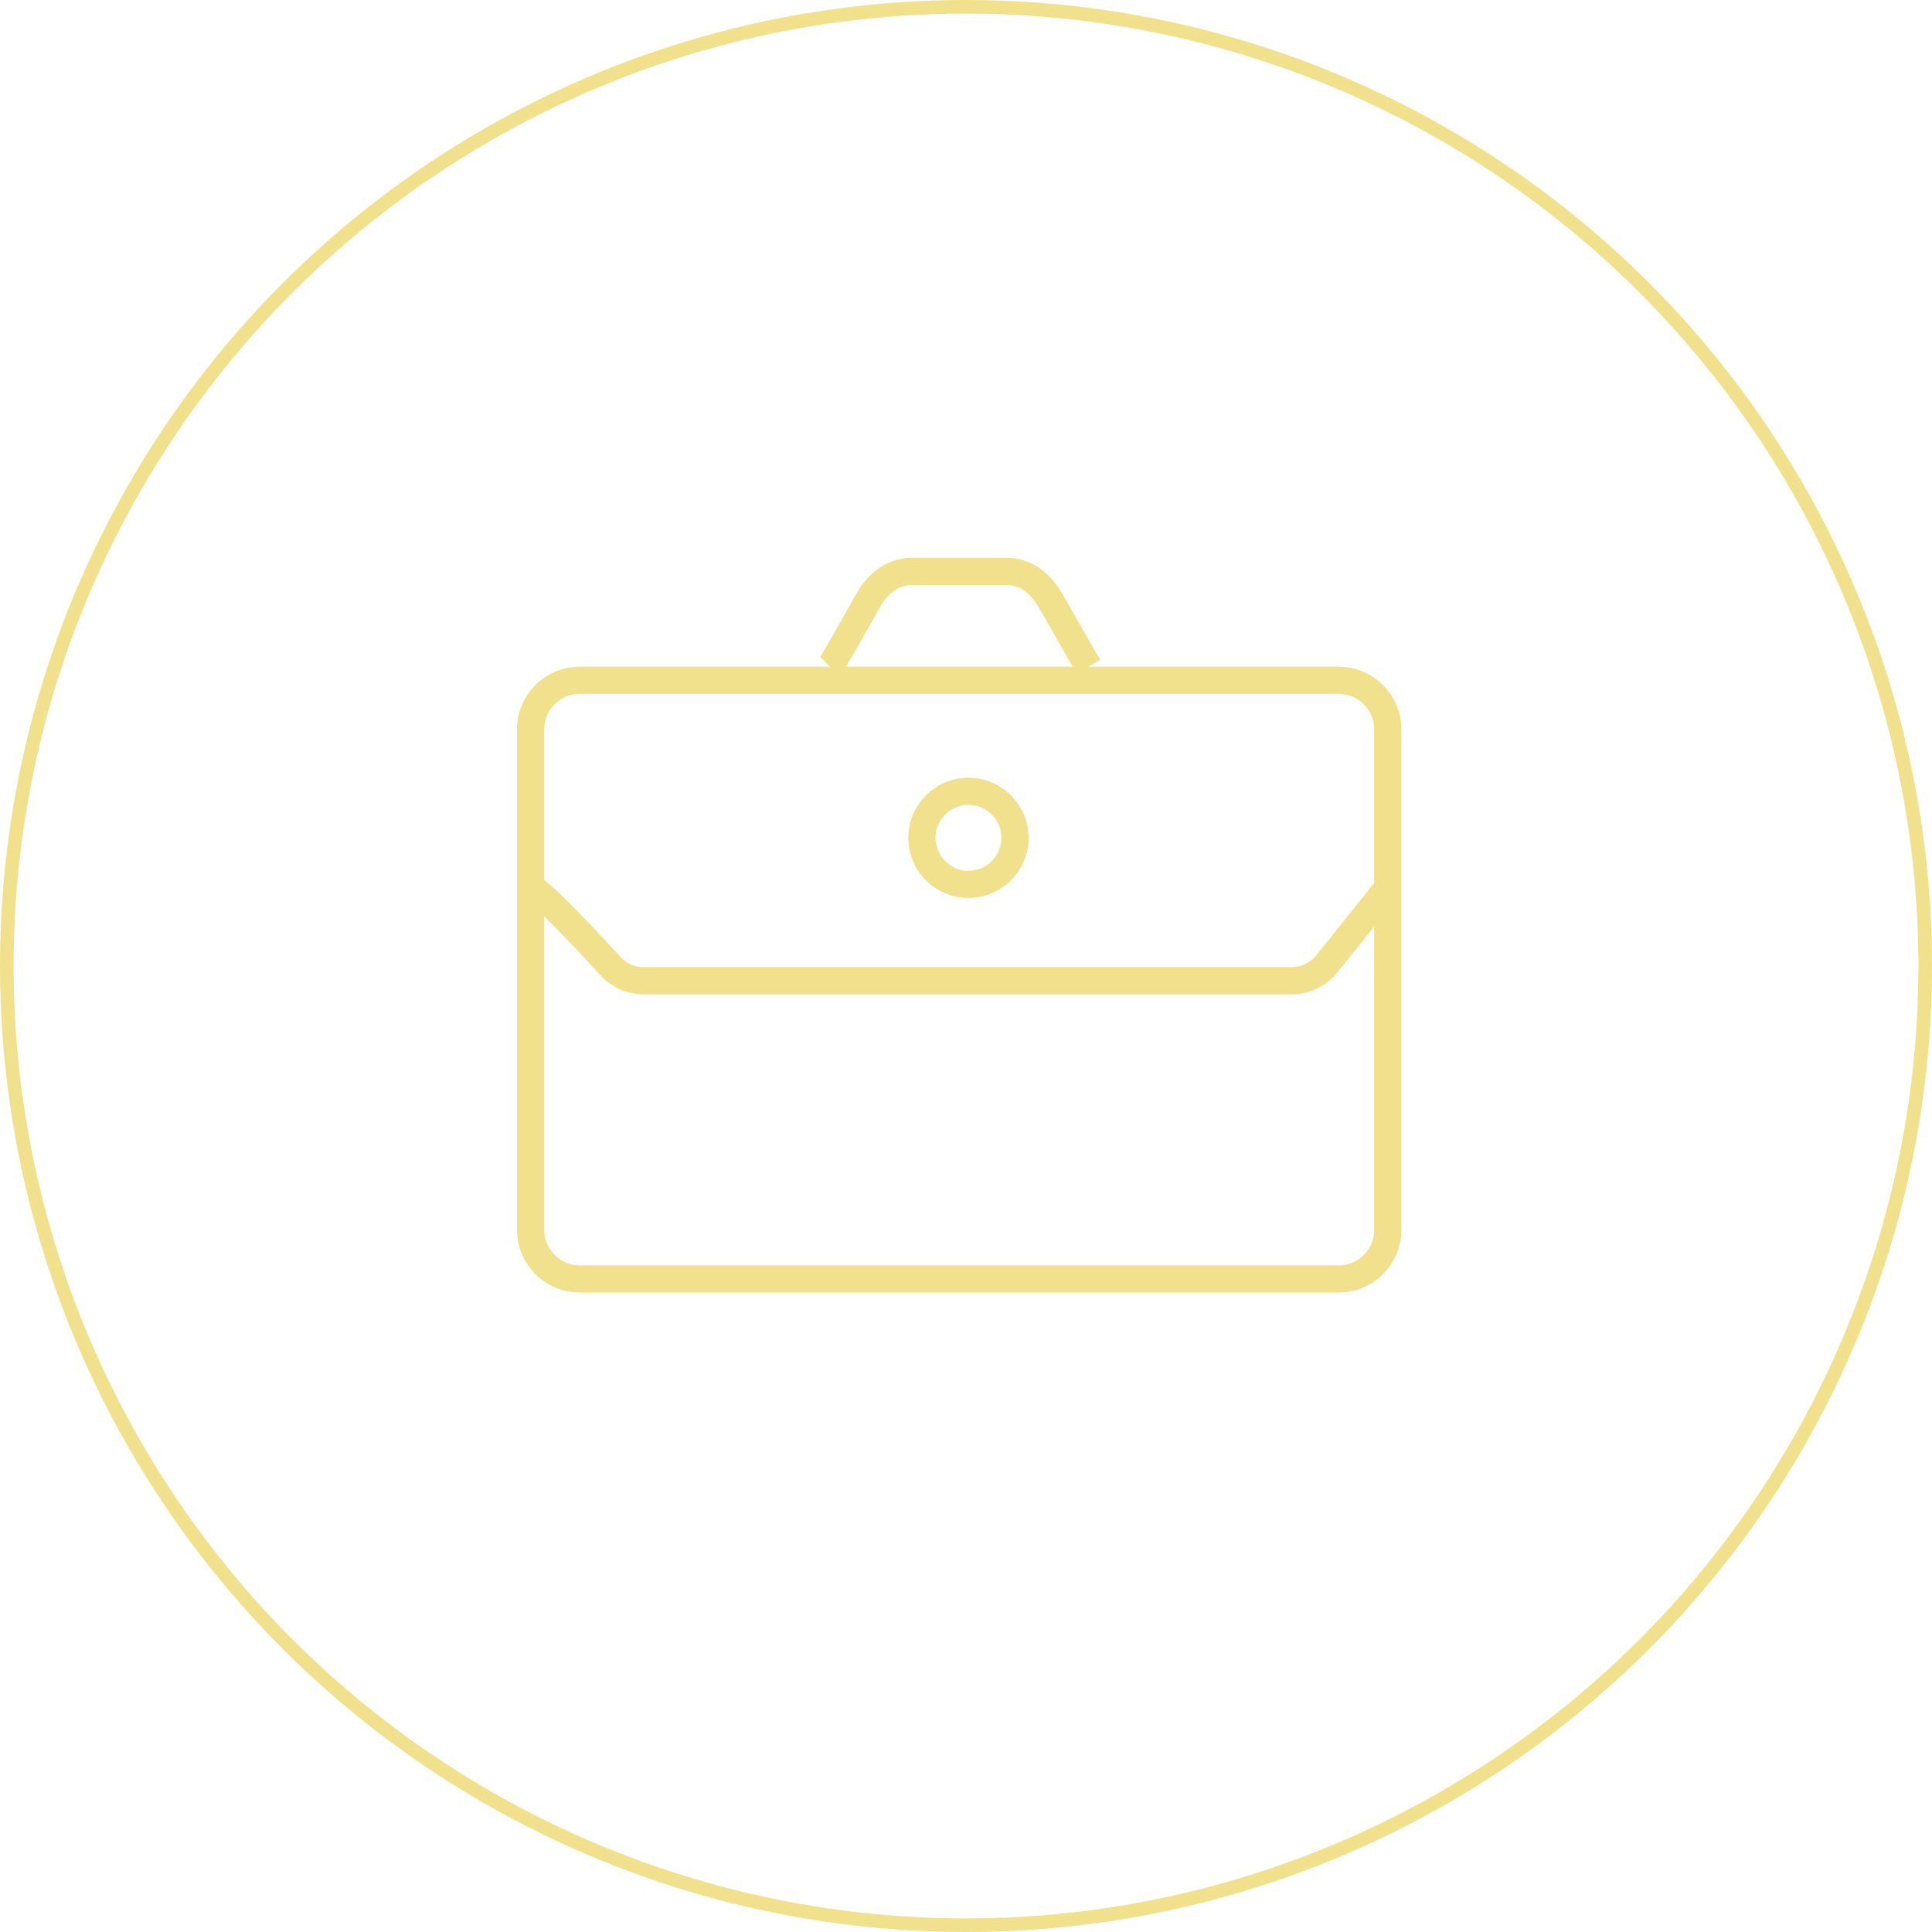 <svg width="142" height="142" viewBox="0 0 142 142" fill="none" xmlns="http://www.w3.org/2000/svg">
<circle cx="71" cy="71" r="70.5" stroke="#F1E18C"/>
<g clip-path="url(#clip0_110_446)">
<path d="M39 65.24C39.7 65.43 43.18 69.16 44.89 71.03C45.51 71.7 46.38 72.08 47.29 72.08H94.92C95.93 72.08 96.89 71.62 97.53 70.83L102.01 65.24" stroke="#F1E18C" stroke-width="2" stroke-miterlimit="10"/>
<path d="M61 49C61.16 48.84 62.67 46.16 63.79 44.16C64.56 42.79 65.73 42 66.97 42H74.05C75.28 42 76.44 42.78 77.21 44.13L79.99 49" stroke="#F1E18C" stroke-width="2" stroke-miterlimit="10"/>
<path d="M98.39 50H42.61C40.616 50 39 51.616 39 53.61V90.39C39 92.384 40.616 94 42.61 94H98.39C100.384 94 102 92.384 102 90.39V53.61C102 51.616 100.384 50 98.39 50Z" stroke="#F1E18C" stroke-width="2" stroke-miterlimit="10"/>
<path d="M71.18 65C73.069 65 74.6 63.469 74.6 61.58C74.6 59.691 73.069 58.16 71.18 58.16C69.291 58.16 67.76 59.691 67.76 61.58C67.76 63.469 69.291 65 71.18 65Z" stroke="#F1E18C" stroke-width="2" stroke-miterlimit="10"/>
</g>
<defs>
<clipPath id="clip0_110_446">
<rect width="65" height="54" fill="white" transform="translate(38 41)"/>
</clipPath>
</defs>
</svg>
